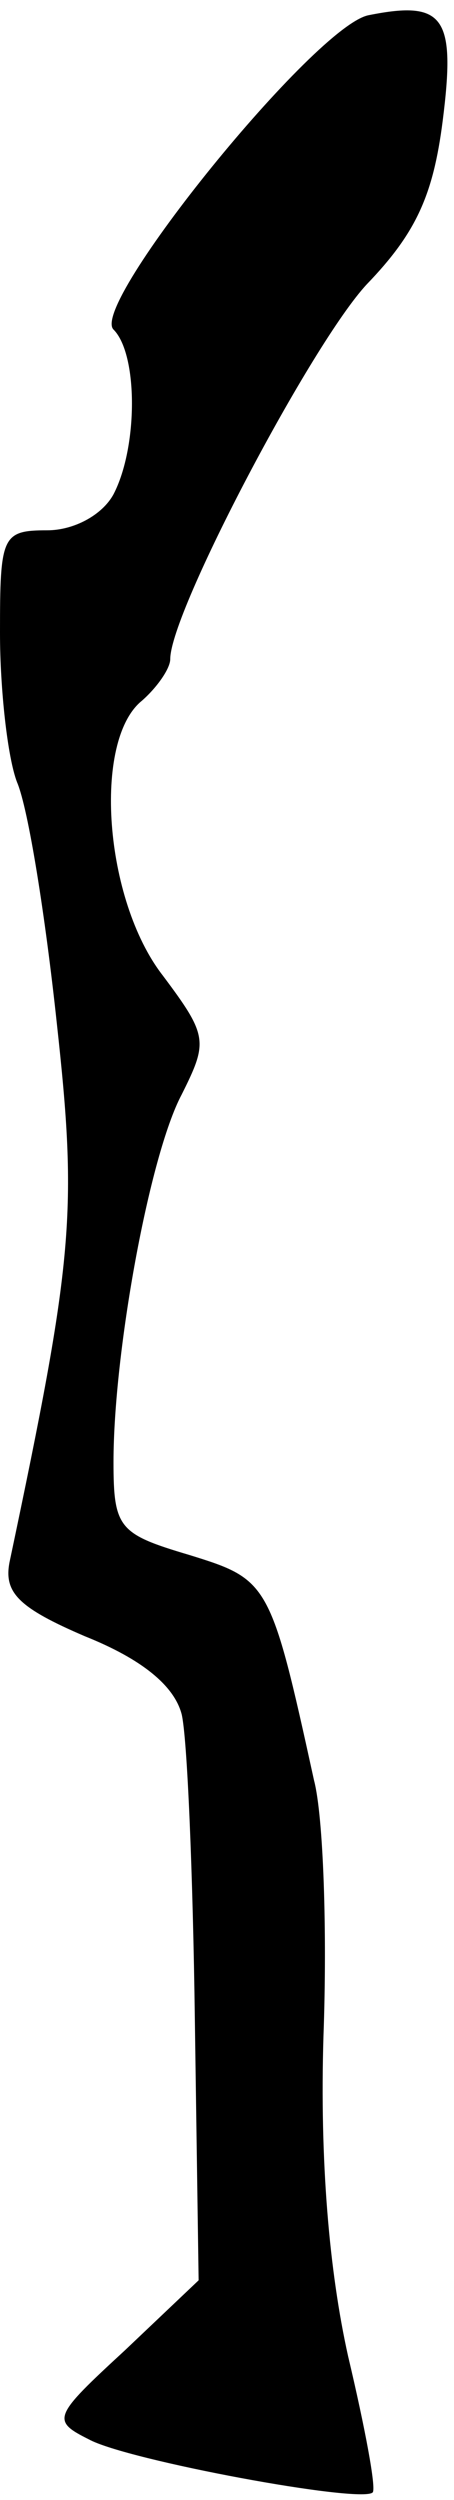 <?xml version="1.0" standalone="no"?>
<!DOCTYPE svg PUBLIC "-//W3C//DTD SVG 20010904//EN"
 "http://www.w3.org/TR/2001/REC-SVG-20010904/DTD/svg10.dtd">
<svg version="1.0" xmlns="http://www.w3.org/2000/svg"
 width="24pt" height="132pt" viewBox="0 0 24 132"
 preserveAspectRatio="xMidYMid meet">
<g transform="translate(0,132) scale(0.1,-0.1)"
fill="#000000" stroke="none">
<path fill="#000000" stroke="none" d="M195 1312 c-28 -5 -148 -153 -135 -166
13 -13 13 -62 0 -87 -6 -11 -21 -19 -35 -19 -24 0 -25 -3 -25 -54 0 -30 4 -66
9 -79 6 -14 15 -71 21 -127 11 -100 9 -124 -25 -285 -3 -16 5 -24 40 -39 30
-12 47 -26 51 -41 3 -12 6 -85 7 -161 l2 -138 -39 -37 c-38 -35 -39 -37 -19
-47 20 -11 144 -34 150 -28 2 2 -4 34 -13 72 -10 45 -15 103 -13 169 2 55 0
116 -5 135 -23 105 -24 106 -66 119 -37 11 -40 14 -40 49 0 58 19 162 36 194
14 28 14 31 -10 63 -31 40 -37 124 -11 145 8 7 15 17 15 22 0 25 75 167 104
198 26 27 35 47 40 86 7 55 1 64 -39 56z"/>
</g>
</svg>
